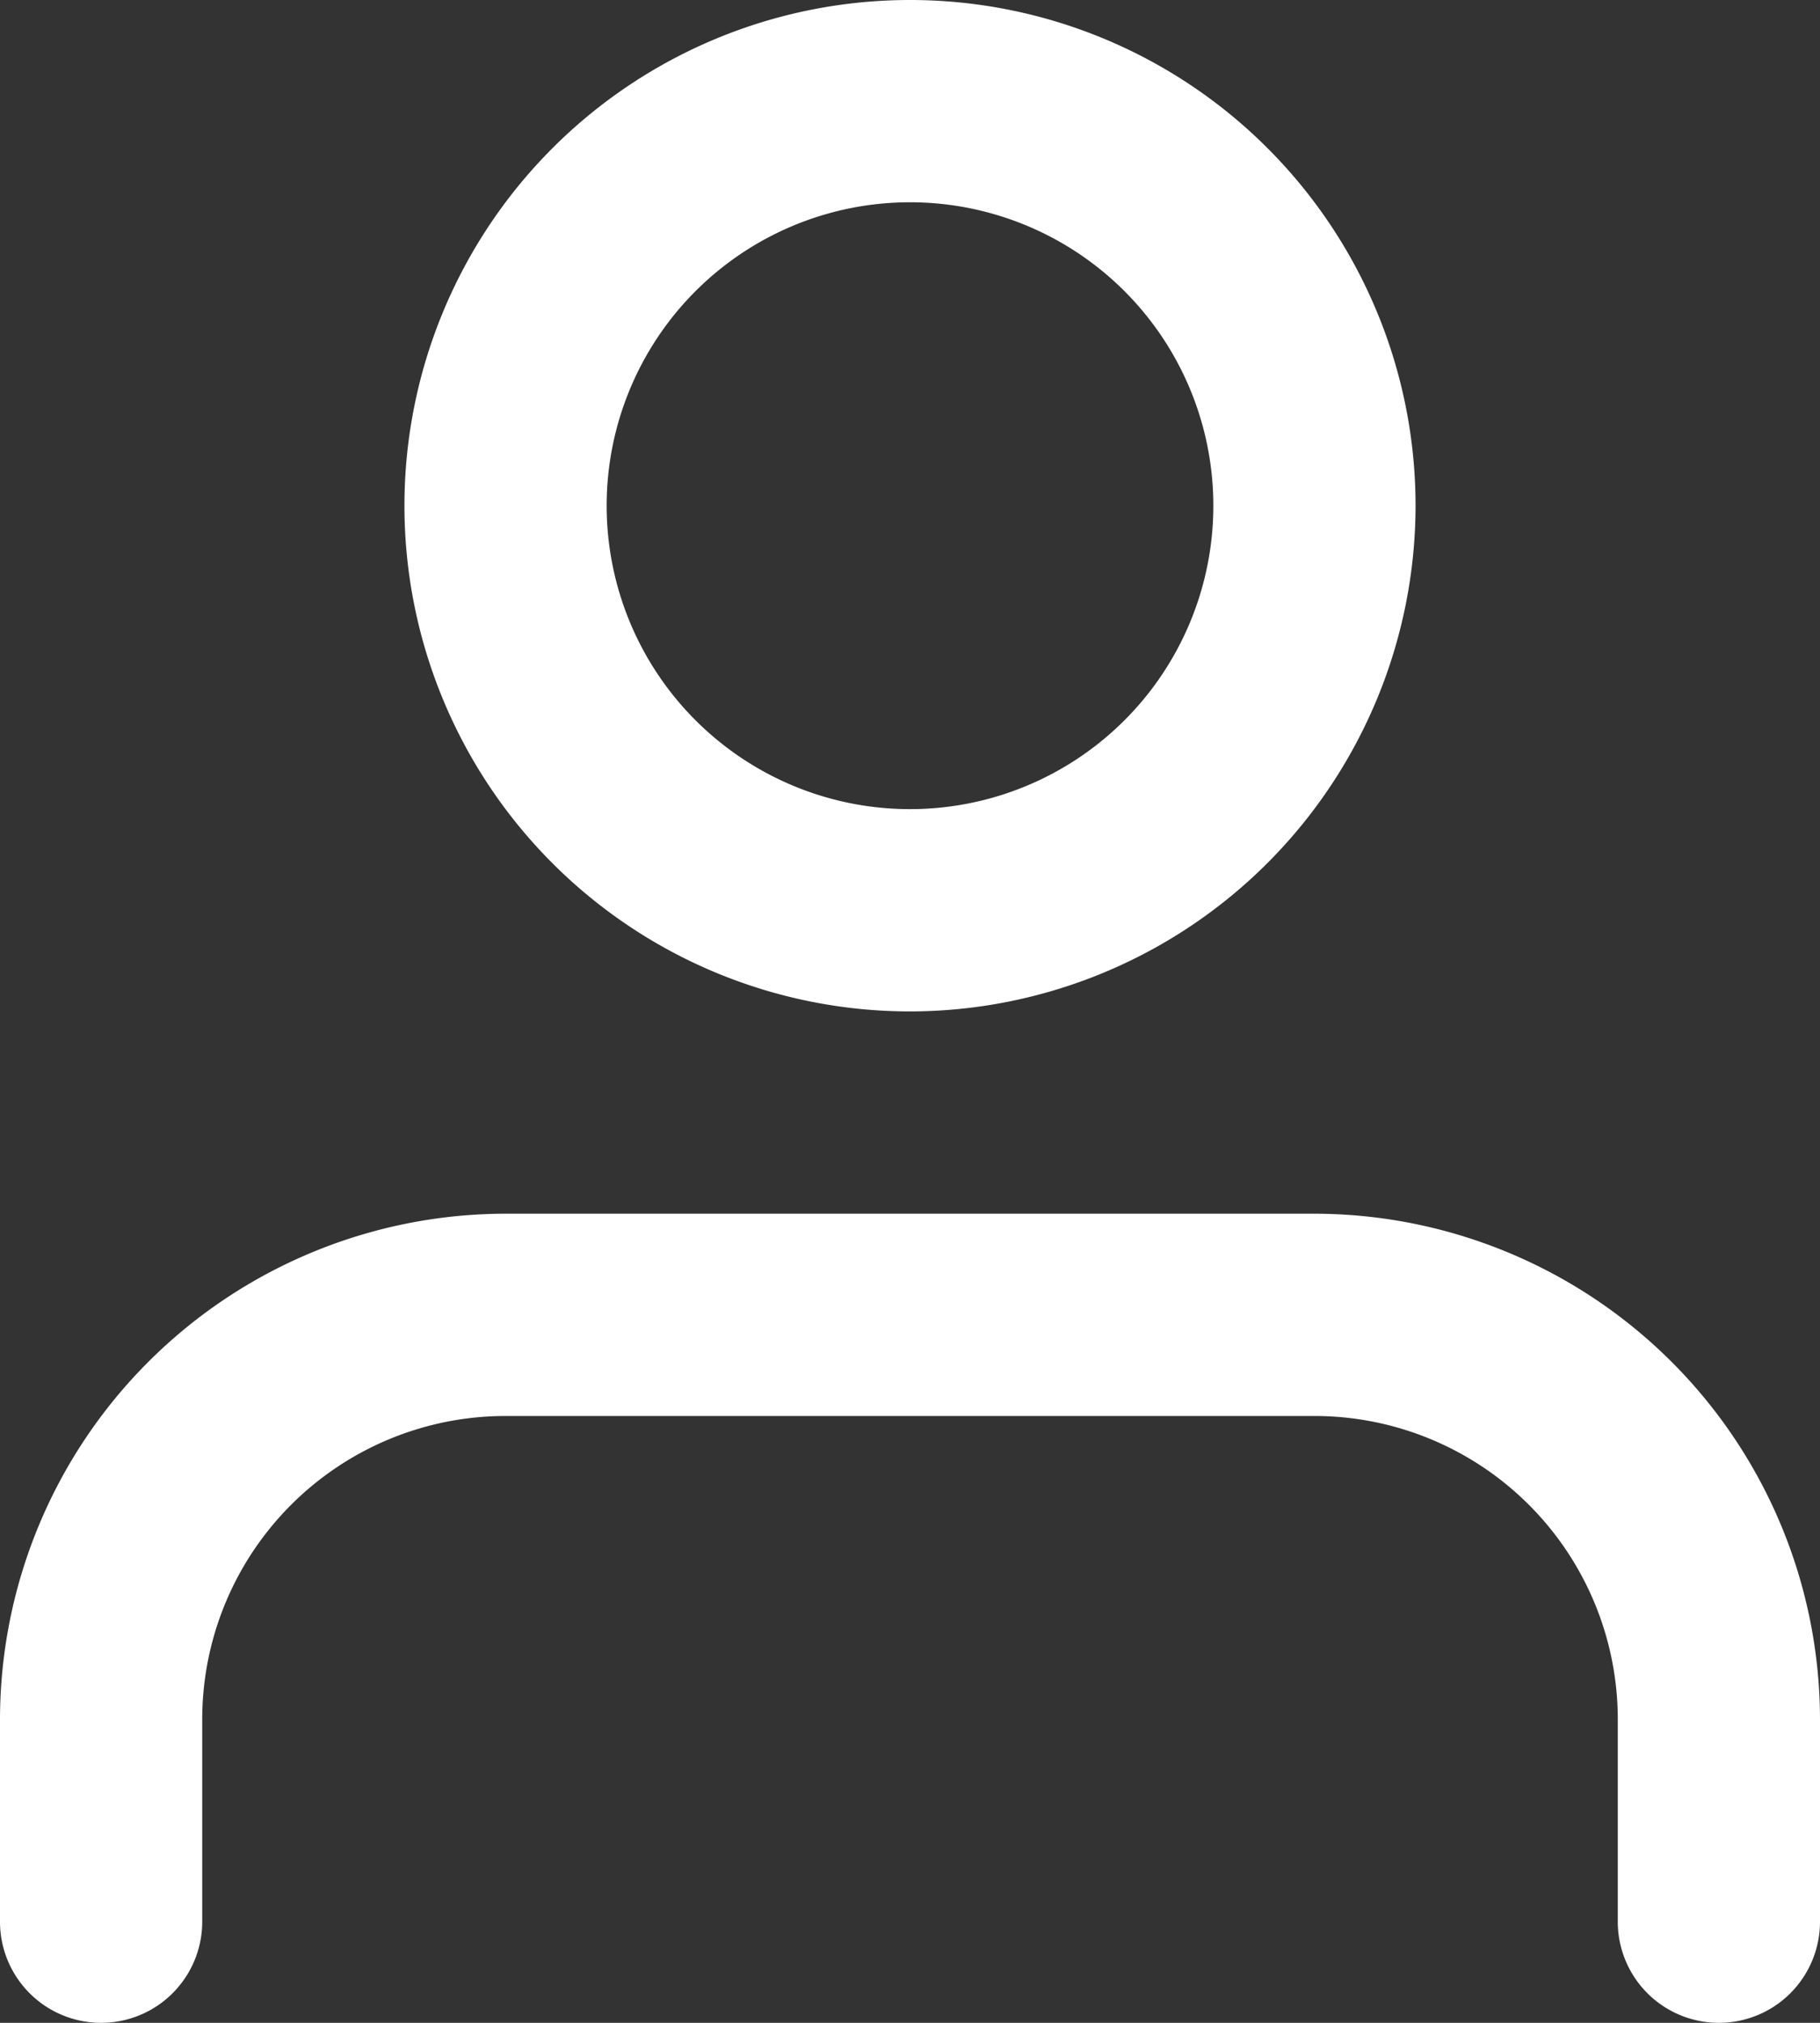 <svg xmlns="http://www.w3.org/2000/svg" width="18" height="20" viewBox="0 0 18 20"><rect x="0" y="0" width="18" height="20" fill="#333333" stroke="none"/><defs><style>.a{fill:#fff;}</style></defs><g transform="translate(-968.017 -534.545)"><path class="a" d="M985.017,560.545a1,1,0,0,1-1-1v-2a3,3,0,0,0-3-3h-8a3,3,0,0,0-3,3v2a1,1,0,0,1-2,0v-2a5.005,5.005,0,0,1,5-5h8a5.006,5.006,0,0,1,5,5v2A1,1,0,0,1,985.017,560.545Z" transform="translate(0 -6)"/><path class="a" d="M979.017,544.545a5,5,0,1,1,5-5A5.005,5.005,0,0,1,979.017,544.545Zm0-8a3,3,0,1,0,3,3A3,3,0,0,0,979.017,536.545Z" transform="translate(-2)"/></g></svg>